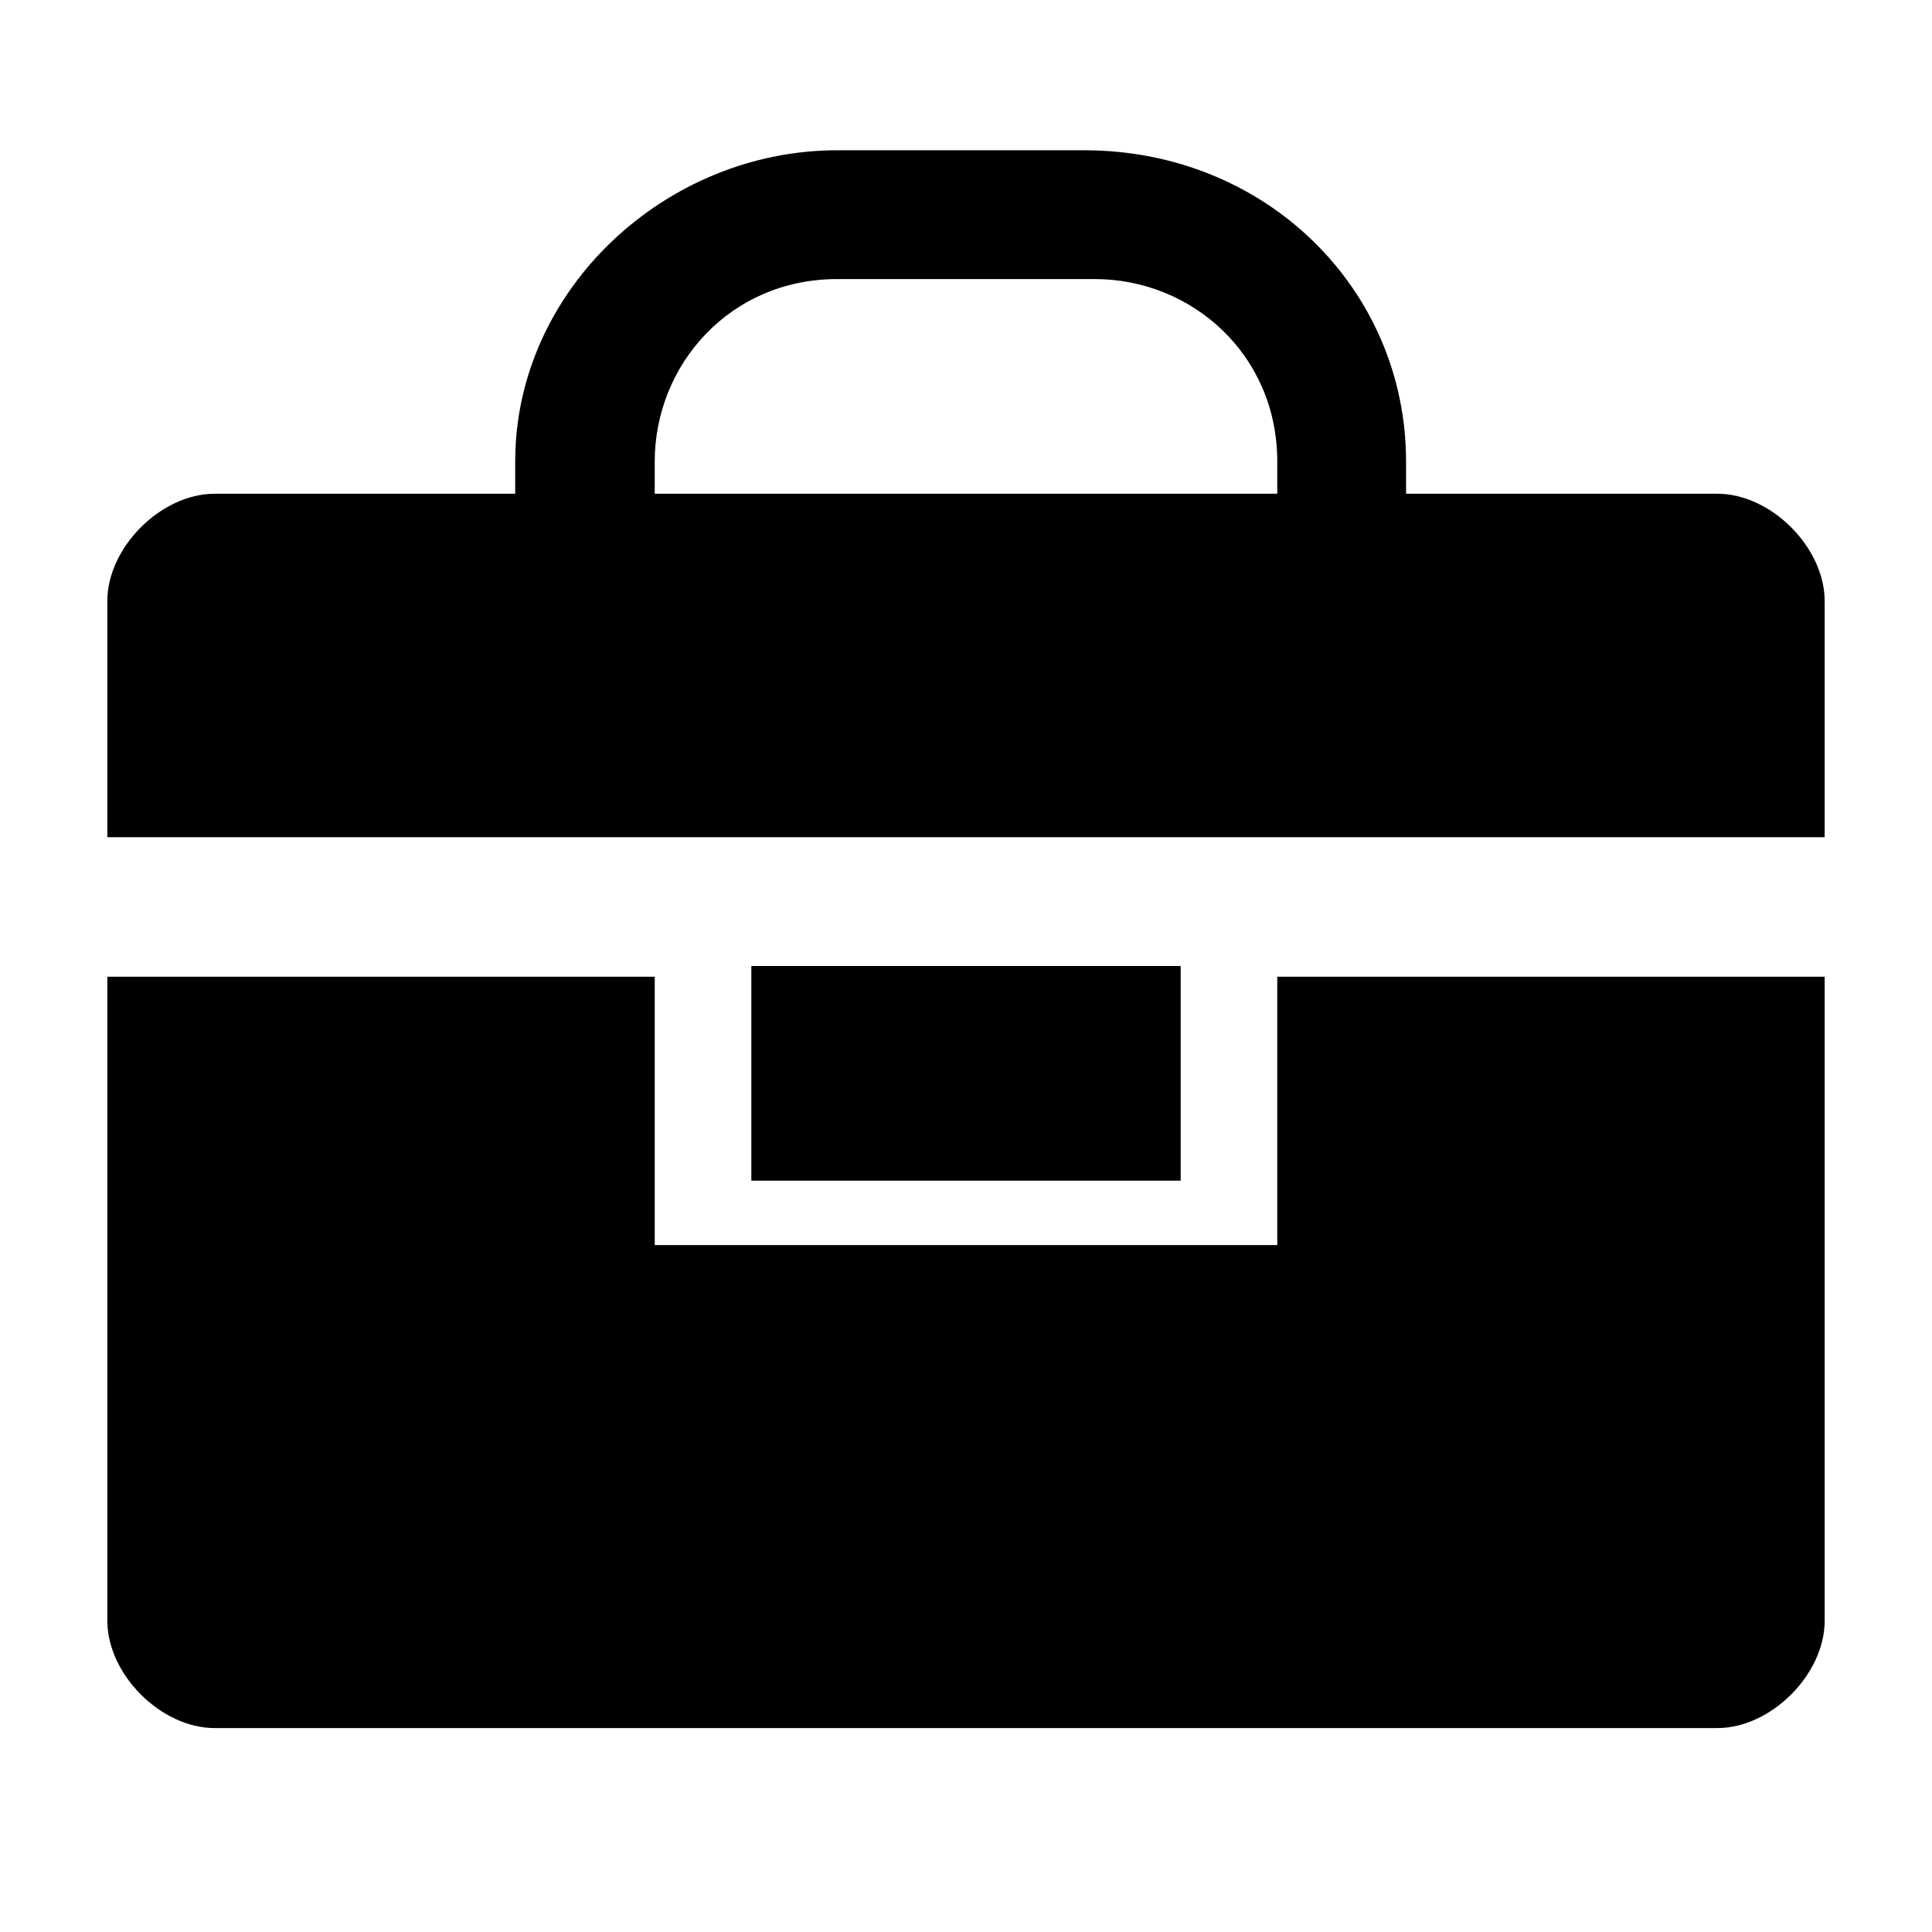 <?xml version="1.0" encoding="utf-8"?>
<!-- Generator: Adobe Illustrator 21.1.0, SVG Export Plug-In . SVG Version: 6.00 Build 0)  -->
<svg version="1.1" id="图层_1" xmlns="http://www.w3.org/2000/svg" xmlns:xlink="http://www.w3.org/1999/xlink" x="0px" y="0px"
	 viewBox="0 0 18 18" style="enable-background:new 0 0 18 18;" xml:space="preserve">
<g>
	<path d="M16,4.6h-2.9V4.3c0-1.6-1.3-2.9-3-2.9H7.8c-1.6,0-3,1.3-3,2.9v0.3H2c-0.5,0-1,0.5-1,1v2.2h16V5.6C17,5.1,16.5,4.6,16,4.6z
		 M11.9,4.6H6.1V4.3c0-0.9,0.7-1.7,1.7-1.7h2.4c0.9,0,1.7,0.7,1.7,1.7V4.6z"/>
	<path d="M11.9,11.6H6.1V9.1H1v6c0,0.5,0.5,1,1,1h14c0.5,0,1-0.5,1-1v-6h-5.1V11.6z"/>
	<rect x="7" y="9" width="4" height="2"/>
</g>
</svg>
